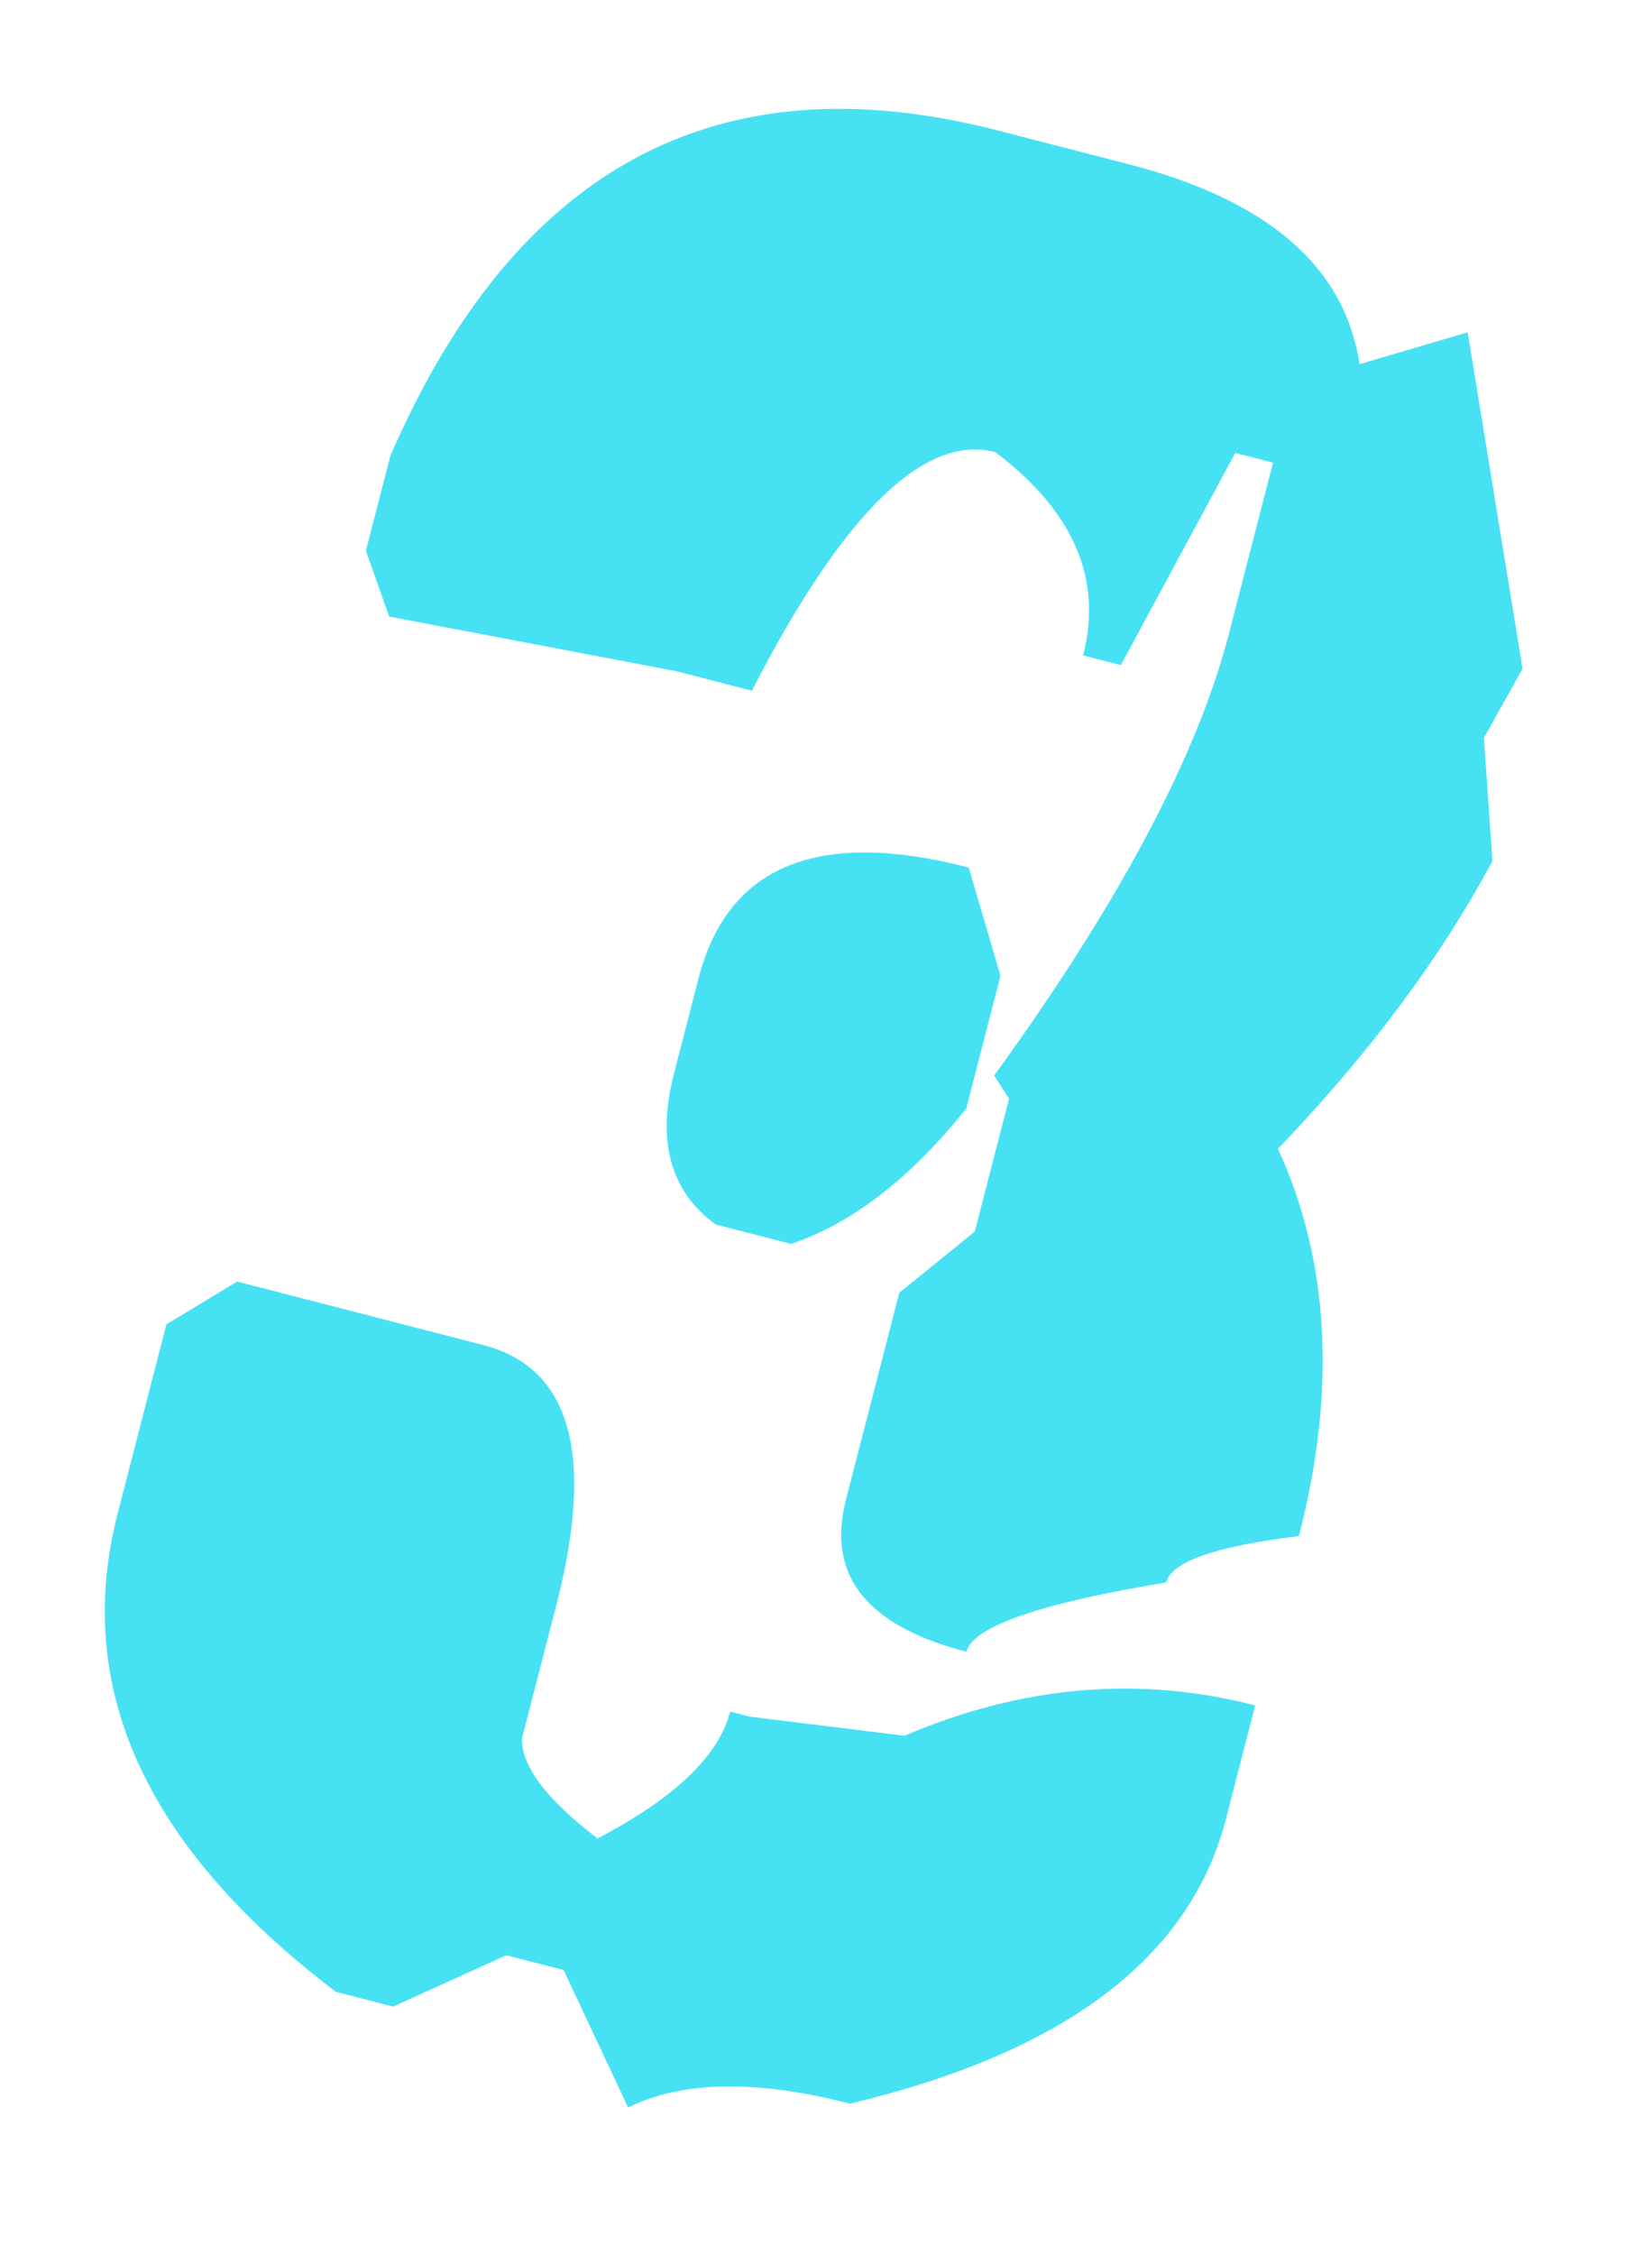 <svg width="96" height="131" viewBox="0 0 96 131" fill="none" xmlns="http://www.w3.org/2000/svg">
<path d="M22.686 26.471C29.975 9.686 41.738 3.389 57.977 7.578L65.618 9.549C73.687 11.631 78.149 15.498 79.004 21.151L85.289 19.304L88.478 38.845L86.231 42.864L86.727 50.011C83.716 55.635 79.562 61.207 74.266 66.725C77.261 73.253 77.666 80.754 75.481 89.226C70.65 89.809 68.079 90.706 67.767 91.916C60.406 93.137 56.537 94.478 56.159 95.941C50.36 94.445 48.026 91.503 49.158 87.115L52.261 75.087L56.645 71.539L58.636 63.823L57.775 62.471C65.037 52.457 69.586 43.895 71.421 36.784L73.977 26.874L71.783 26.308L65.135 38.632L62.941 38.066C64.086 33.628 62.385 29.693 57.837 26.26C53.702 25.194 48.987 29.813 43.693 40.12L39.305 38.988L22.616 35.812L21.262 31.993L22.686 26.471ZM40.593 56.828C42.284 50.272 47.517 48.126 56.292 50.389L58.14 56.675L56.15 64.391C52.898 68.447 49.505 71.068 45.972 72.254L41.584 71.123C38.959 69.208 38.153 66.284 39.168 62.35L40.593 56.828ZM13.781 74.439L28.078 78.127C33.172 79.441 34.587 84.486 32.323 93.261L30.332 100.977C30.295 102.581 31.759 104.519 34.723 106.789C39.2 104.448 41.77 101.991 42.433 99.419L43.568 99.712L52.56 100.822C59.391 97.904 66.186 97.317 72.943 99.061L71.246 105.642C69.164 113.711 61.878 119.227 49.388 122.191C43.941 120.786 39.645 120.861 36.501 122.416L32.752 114.43L29.423 113.571L22.845 116.554L19.516 115.695C8.45 107.3 4.224 98.034 6.84 87.897L9.669 76.928L13.781 74.439Z" fill="#47E1F4"/>
</svg>
